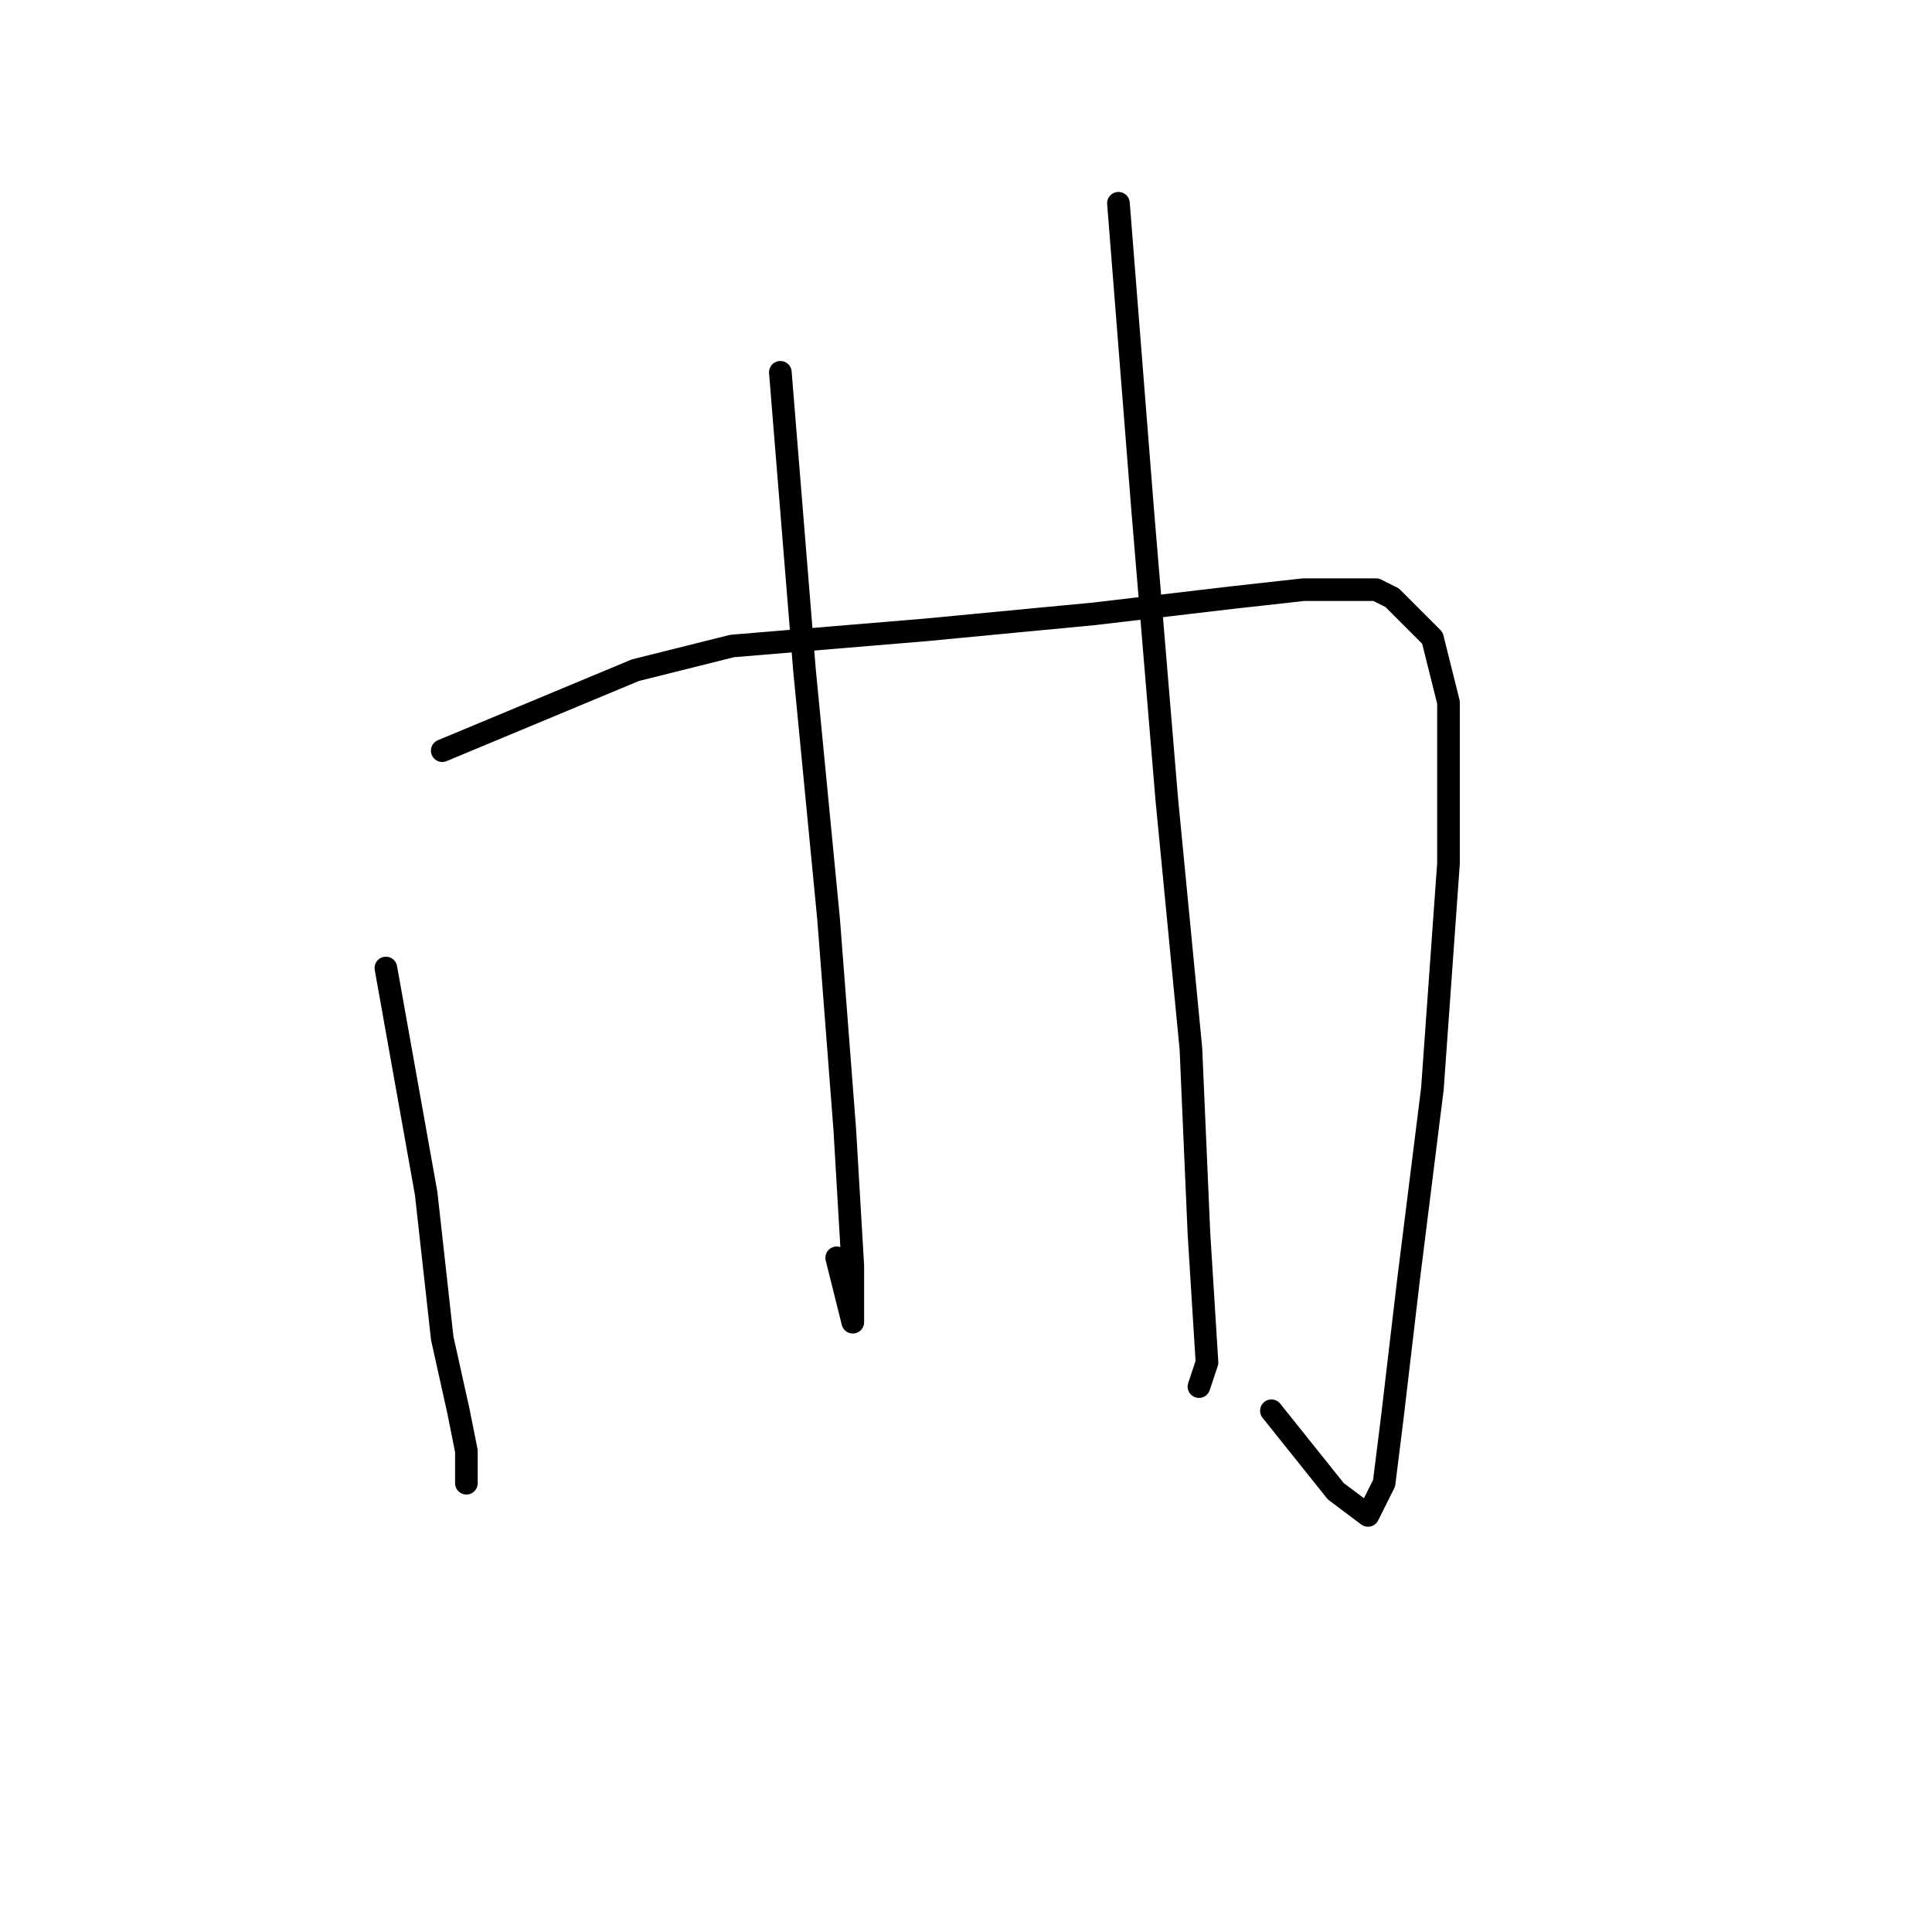 <?xml version="1.0" standalone="no"?>
    <svg width="256" height="256" xmlns="http://www.w3.org/2000/svg" version="1.1">
    <polyline stroke="black" stroke-width="3" stroke-linecap="round" fill="transparent" stroke-linejoin="round" points="51.133 128.267 56.467 158.133 58.6 177.333 60.733 186.933 61.8 192.267 61.8 196.533 61.8 196.533 " />
        <polyline stroke="black" stroke-width="3" stroke-linecap="round" fill="transparent" stroke-linejoin="round" points="58.6 99.467 84.2 88.8 97 85.6 122.6 83.467 145 81.333 163.133 79.2 172.733 78.133 179.133 78.133 181.267 78.133 182.333 78.133 184.467 79.2 189.8 84.533 191.933 93.067 191.933 114.4 189.8 144.267 186.6 169.867 184.467 188 183.4 196.533 181.267 200.8 177 197.6 168.467 186.933 168.467 186.933 " />
        <polyline stroke="black" stroke-width="3" stroke-linecap="round" fill="transparent" stroke-linejoin="round" points="103.4 49.333 106.6 88.8 109.8 121.867 111.933 149.6 113 167.733 113 175.2 110.867 166.667 110.867 166.667 " />
        <polyline stroke="black" stroke-width="3" stroke-linecap="round" fill="transparent" stroke-linejoin="round" points="148.2 26.933 151.4 67.467 154.6 105.867 157.8 138.933 158.867 163.467 159.933 180.533 158.867 183.733 158.867 183.733 " />
        </svg>